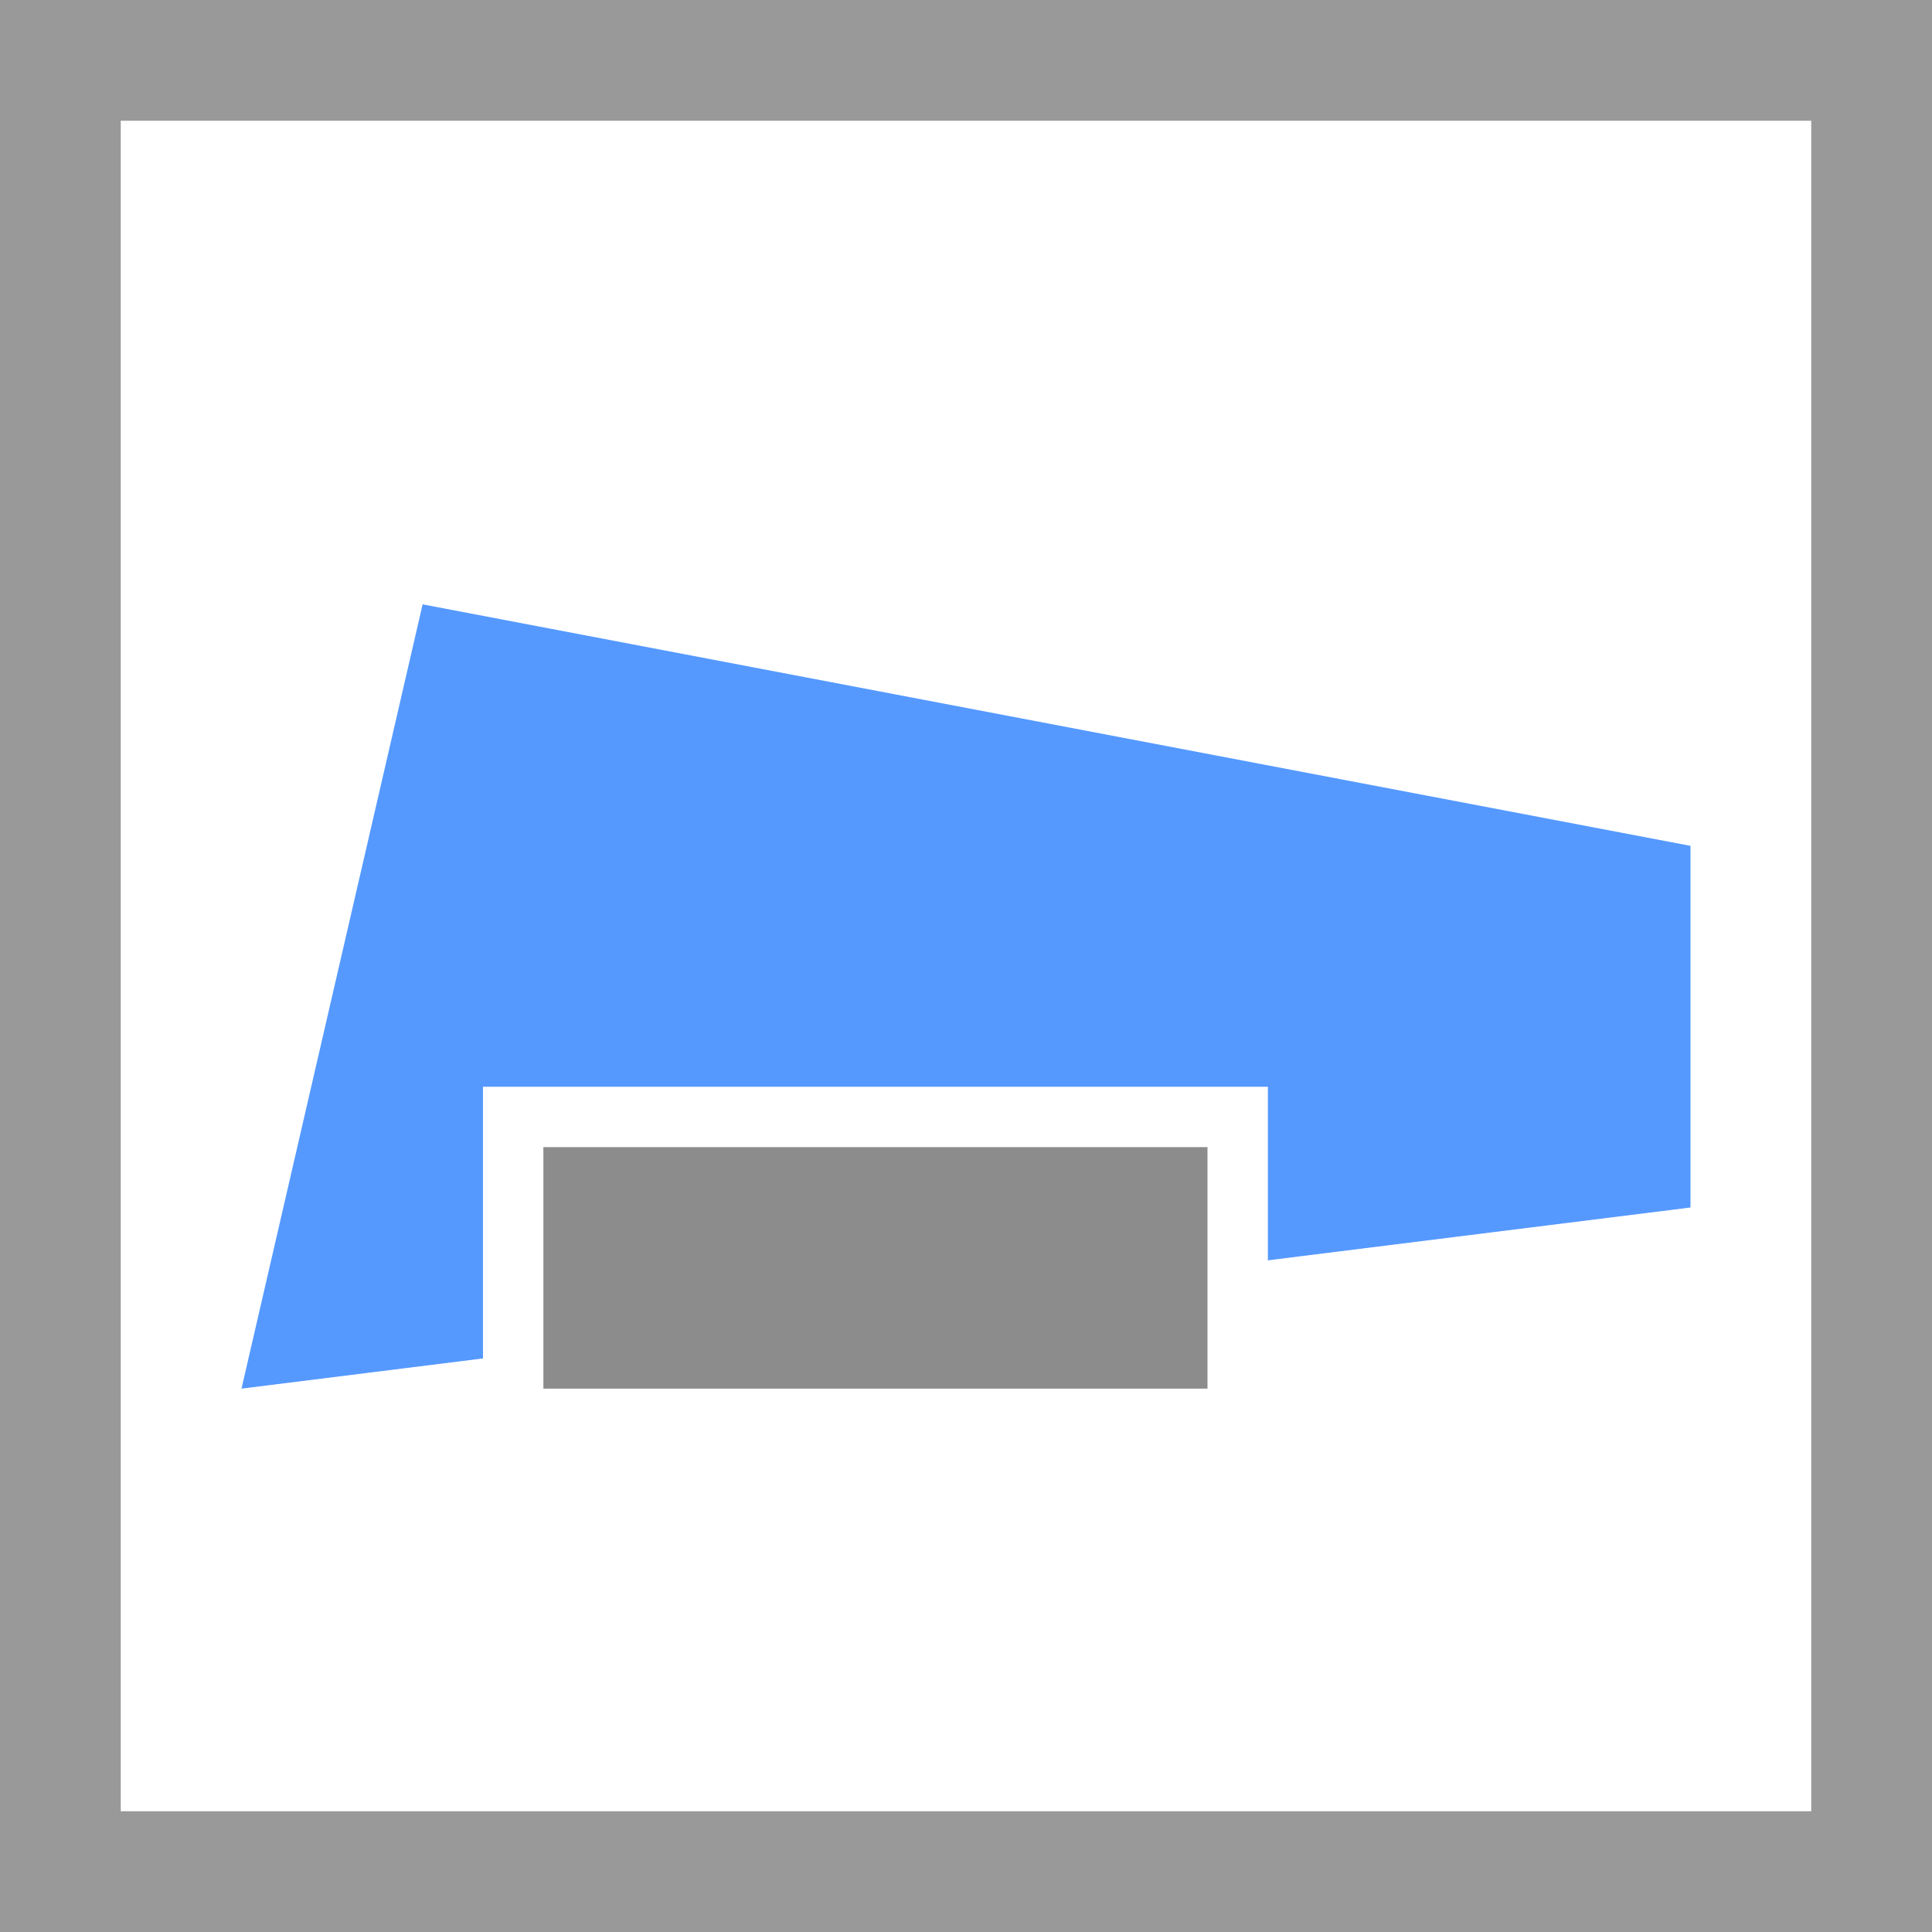 <svg width="32" height="32" xmlns="http://www.w3.org/2000/svg">
  <g fill="none" fill-rule="evenodd">
    <path fill="#FFF" d="M0 0h32v32H0z"/>
    <path d="M0 0v32h32V0H0zm2 2h28v28H2V2z" fill="#999"/>
    <path fill="#59F" d="M7 10.01l21 4V20L4 23z"/>
    <path stroke="#FFF" fill="#8C8C8C" d="M8.5 18.5h12v5h-12z"/>
  </g>
</svg>
